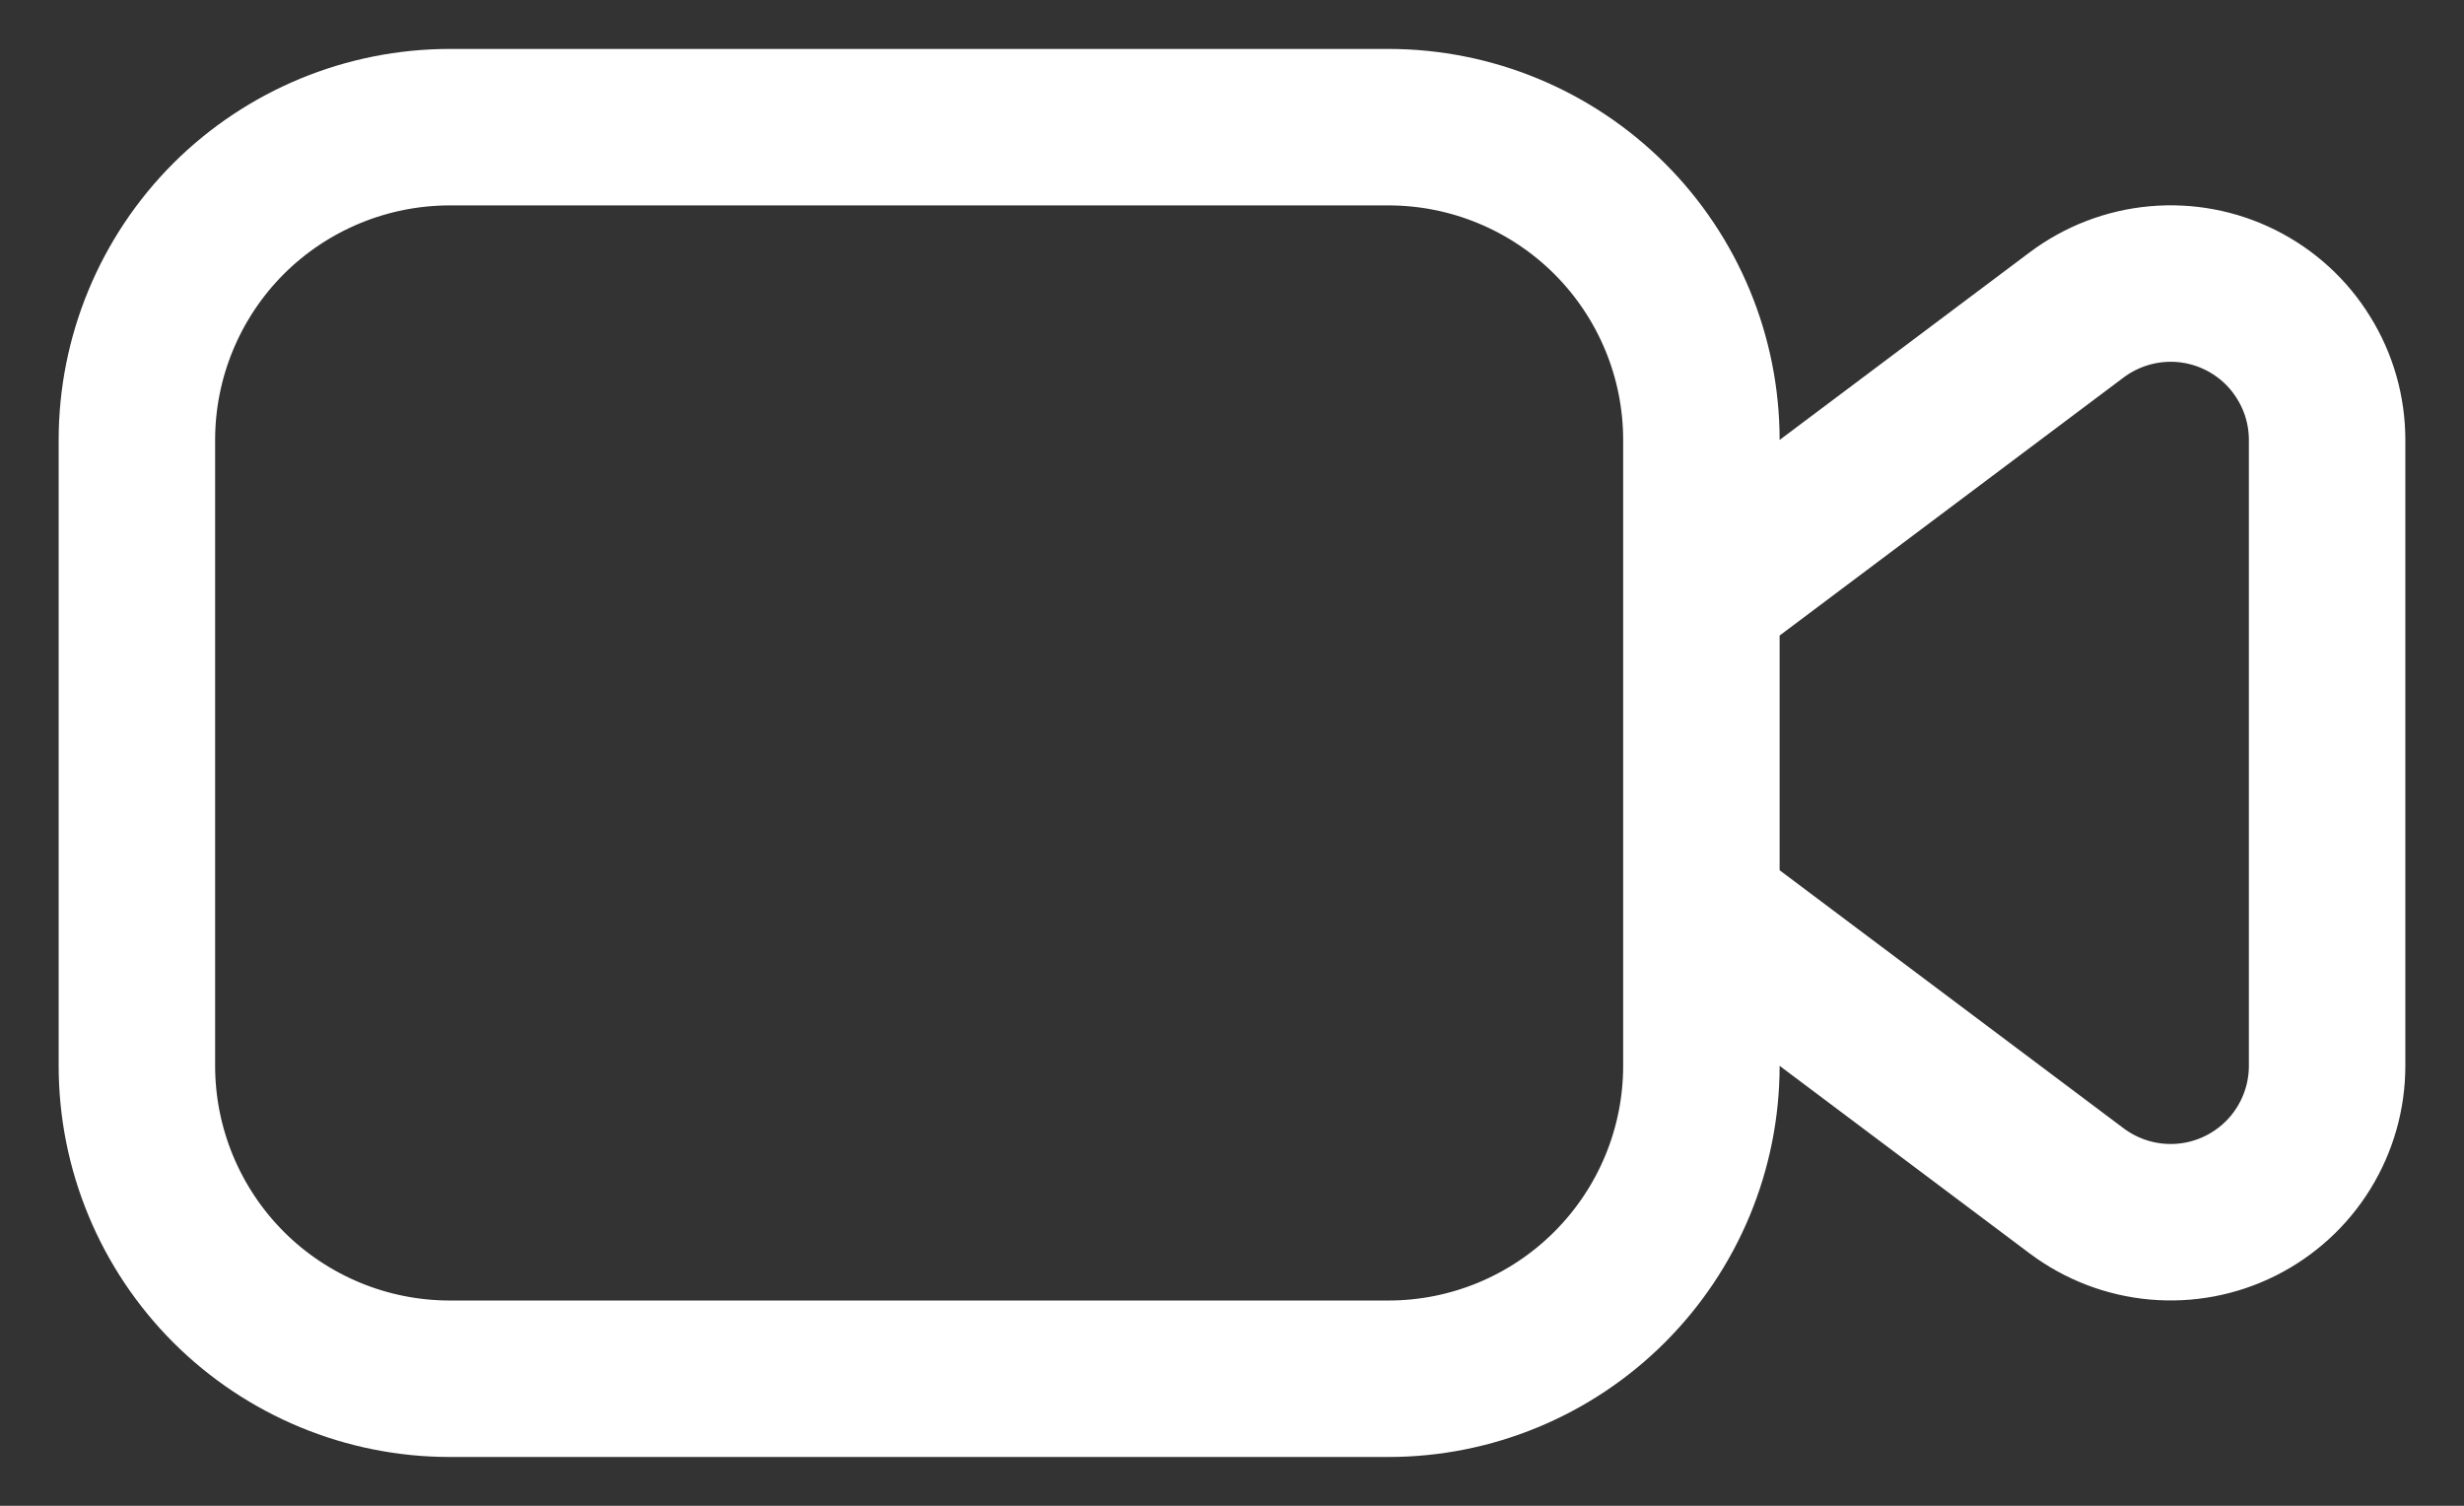 <svg width="18" height="11" viewBox="0 0 18 11" fill="none" xmlns="http://www.w3.org/2000/svg">
<rect x="0" y="0" width="18" height="11" fill="#333333" stroke="none"/>
<path d="M3.286 0.929H10.143C10.749 0.929 11.33 1.17 11.759 1.598C12.188 2.027 12.429 2.608 12.429 3.214V7.786C12.429 8.392 12.188 8.973 11.759 9.402C11.33 9.831 10.749 10.072 10.143 10.072H3.286C2.68 10.072 2.098 9.831 1.669 9.402C1.241 8.973 1 8.392 1 7.786V3.214C1 2.608 1.241 2.027 1.669 1.598C2.098 1.17 2.68 0.929 3.286 0.929ZM12.429 4.357L15.171 2.3C15.341 2.173 15.543 2.095 15.755 2.076C15.966 2.057 16.178 2.097 16.368 2.192C16.558 2.287 16.718 2.433 16.829 2.614C16.941 2.794 17 3.002 17 3.214V7.786C17 7.998 16.941 8.206 16.829 8.387C16.718 8.567 16.558 8.713 16.368 8.808C16.178 8.903 15.966 8.943 15.755 8.924C15.543 8.905 15.341 8.827 15.171 8.7L12.429 6.643V4.357Z" stroke="white" stroke-width="1.143" stroke-linecap="round" stroke-linejoin="round"/>
</svg>
